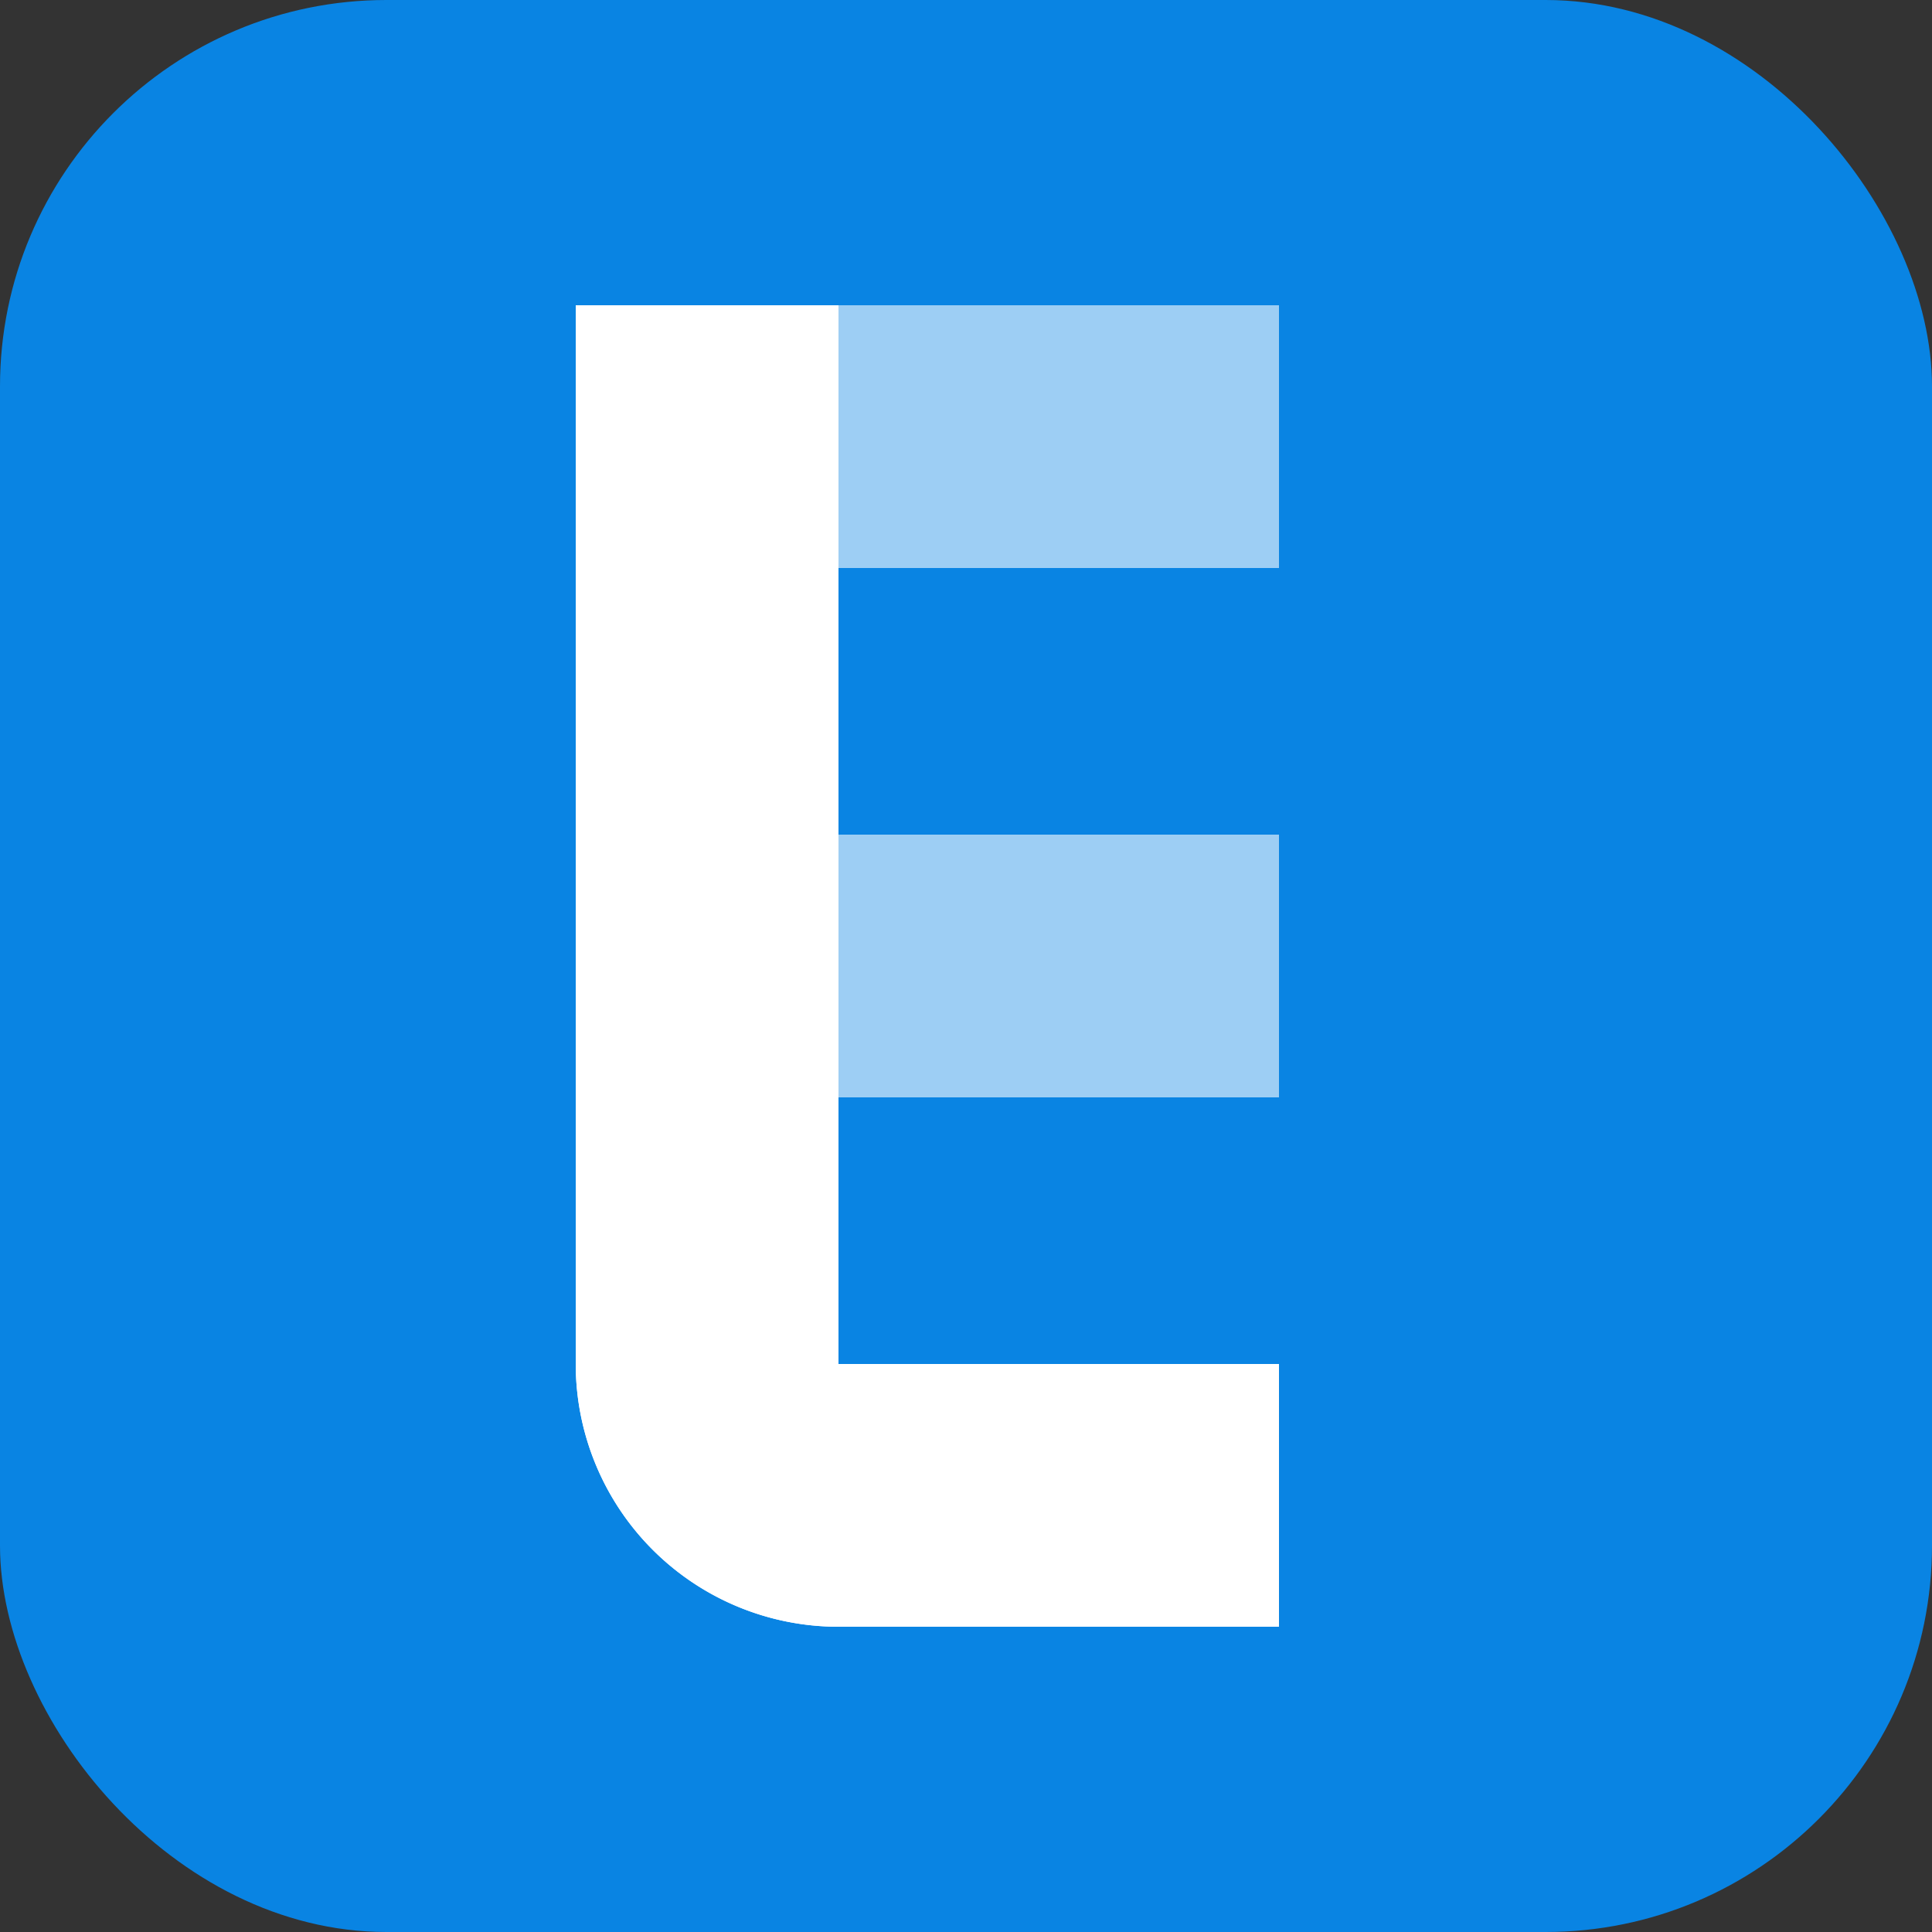 <svg xmlns="http://www.w3.org/2000/svg" xmlns:xlink="http://www.w3.org/1999/xlink" width="500" height="500" viewBox="0 0 500 500">
  <rect x="0" y="0" width="500" height="500" fill="#333333" stroke="none"/>
  <defs>
    <clipPath id="clip-layout_editor_logo">
      <rect width="500" height="500"/>
    </clipPath>
  </defs>
  <g id="layout_editor_logo" clip-path="url(#clip-layout_editor_logo)">
    <rect id="Rechteck_2" data-name="Rechteck 2" width="500" height="500" rx="100" fill="#0984e3"/>
    <g id="Gruppe_2" data-name="Gruppe 2" transform="translate(-13.514 -79.542)">
      <rect id="Rechteck_5" data-name="Rechteck 5" width="182" height="68" transform="translate(162.514 295.542)" fill="#fff" opacity="0.6"/>
      <rect id="Rechteck_6" data-name="Rechteck 6" width="182" height="68" transform="translate(162.514 158.542)" fill="#fff" opacity="0.6"/>
      <path id="Rechteck_3" data-name="Rechteck 3" d="M0,0H68a0,0,0,0,1,0,0V342a0,0,0,0,1,0,0h0A68,68,0,0,1,0,274V0A0,0,0,0,1,0,0Z" transform="translate(162.514 158.542)" fill="#fff"/>
      <path id="Rechteck_4" data-name="Rechteck 4" d="M0,0H182a0,0,0,0,1,0,0V68a0,0,0,0,1,0,0H68A68,68,0,0,1,0,0V0A0,0,0,0,1,0,0Z" transform="translate(162.514 432.542)" fill="#fff"/>
    </g>
  </g>
</svg>
